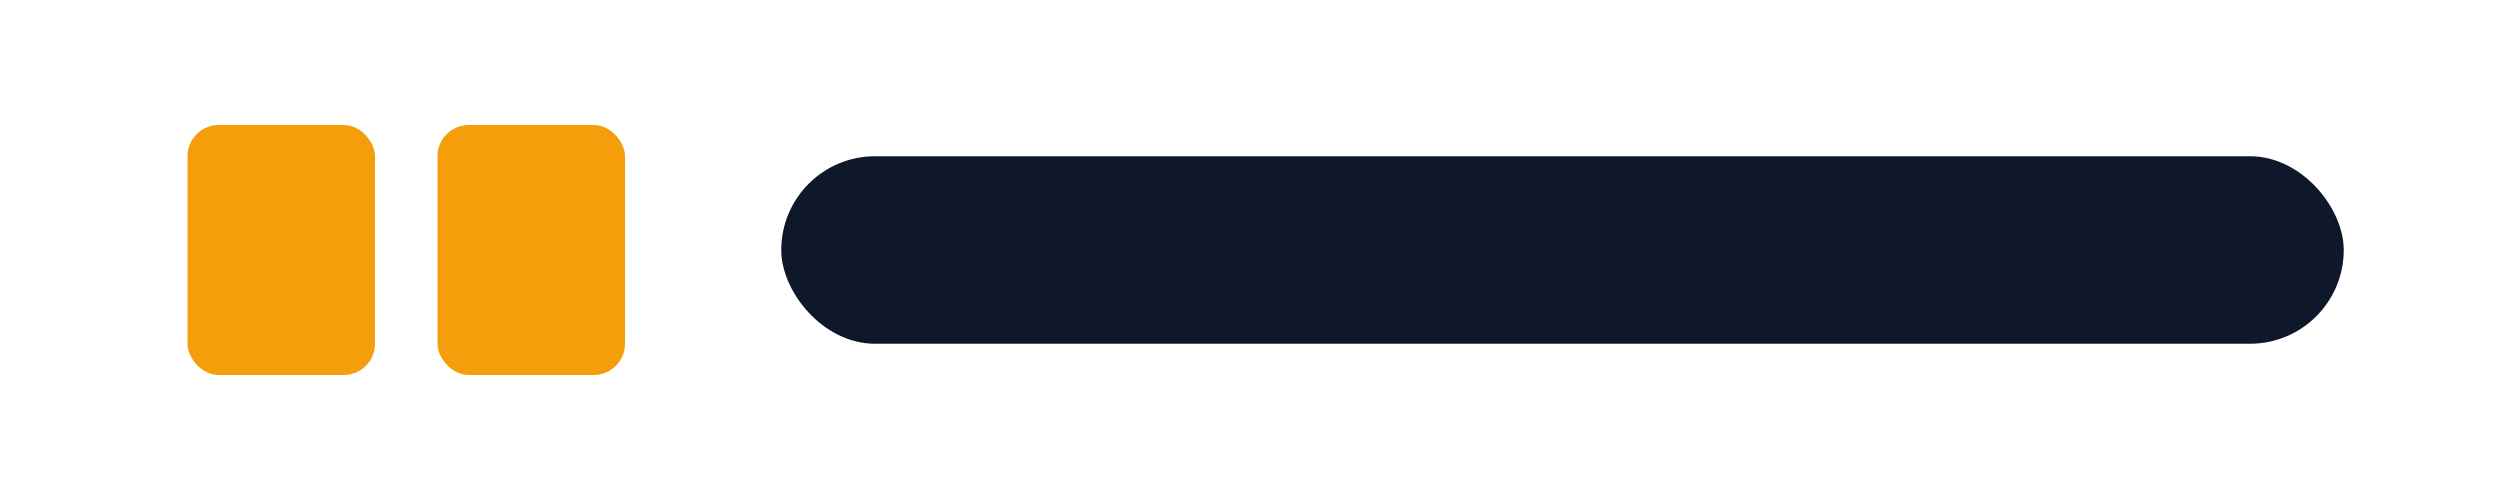 <svg width="160" height="32" viewBox="0 0 160 32" xmlns="http://www.w3.org/2000/svg">
  <rect width="160" height="32" rx="6" fill="none"/>
  <rect x="12" y="8" width="12" height="16" rx="2" fill="#f59e0b"/>
  <rect x="28" y="8" width="12" height="16" rx="2" fill="#f59e0b"/>
  <rect x="50" y="10" width="100" height="12" rx="6" fill="#0f172a"/>
</svg>


